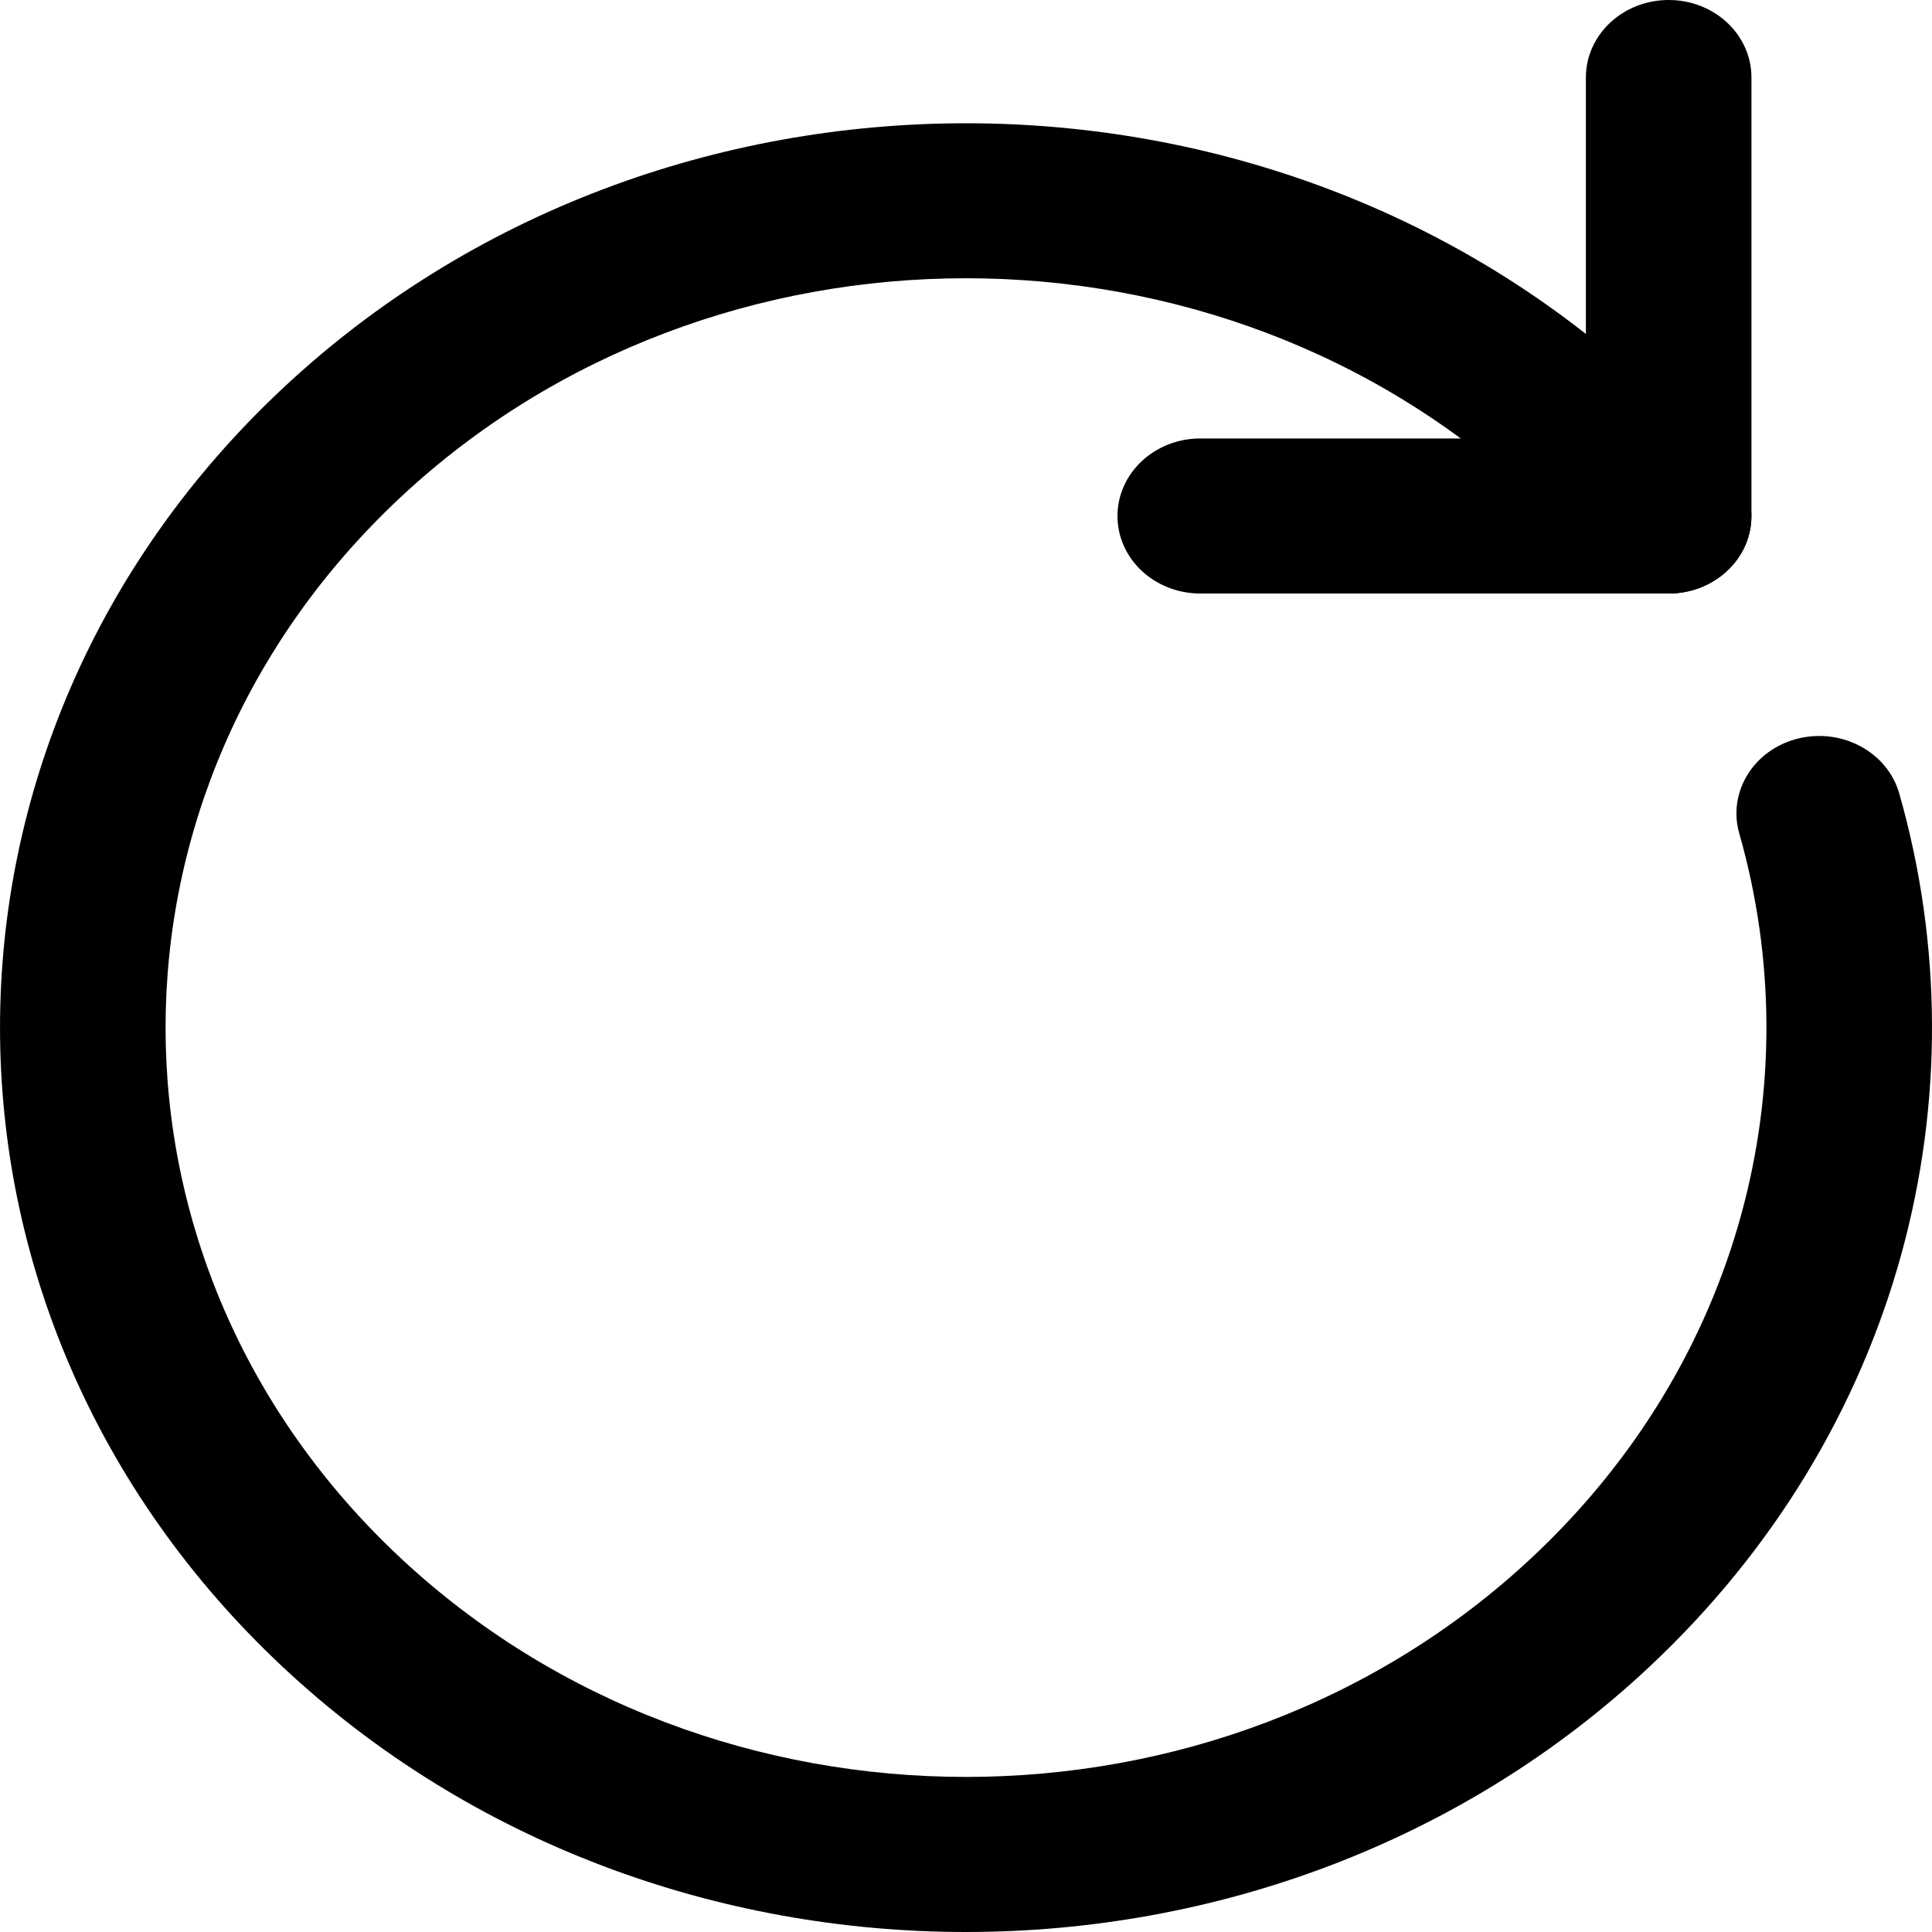 <svg width="20" height="20" viewBox="0 0 20 20" fill="none" xmlns="http://www.w3.org/2000/svg">
<path fill-rule="evenodd" clip-rule="evenodd" d="M15.859 5.153C12.623 2.123 7.377 2.123 4.141 5.153C0.905 8.182 0.905 13.094 4.141 16.123C7.377 19.152 12.623 19.152 15.859 16.123C18.027 14.093 18.743 11.219 18.005 8.628C17.882 8.2 18.154 7.76 18.611 7.646C19.069 7.532 19.539 7.786 19.661 8.214C20.551 11.335 19.689 14.807 17.071 17.258C13.166 20.914 6.834 20.914 2.929 17.258C-0.976 13.602 -0.976 7.674 2.929 4.018C6.834 0.362 13.166 0.362 17.071 4.018L17.879 4.775C18.214 5.088 18.214 5.596 17.879 5.909C17.544 6.223 17.002 6.223 16.667 5.909L15.859 5.153Z" fill="black"/>
<path fill-rule="evenodd" clip-rule="evenodd" d="M17.274 0C17.748 0 18.131 0.359 18.131 0.802V5.342C18.131 5.785 17.748 6.144 17.274 6.144H12.425C11.952 6.144 11.568 5.785 11.568 5.342C11.568 4.899 11.952 4.539 12.425 4.539H16.417V0.802C16.417 0.359 16.801 0 17.274 0Z" fill="black"/>
</svg>
